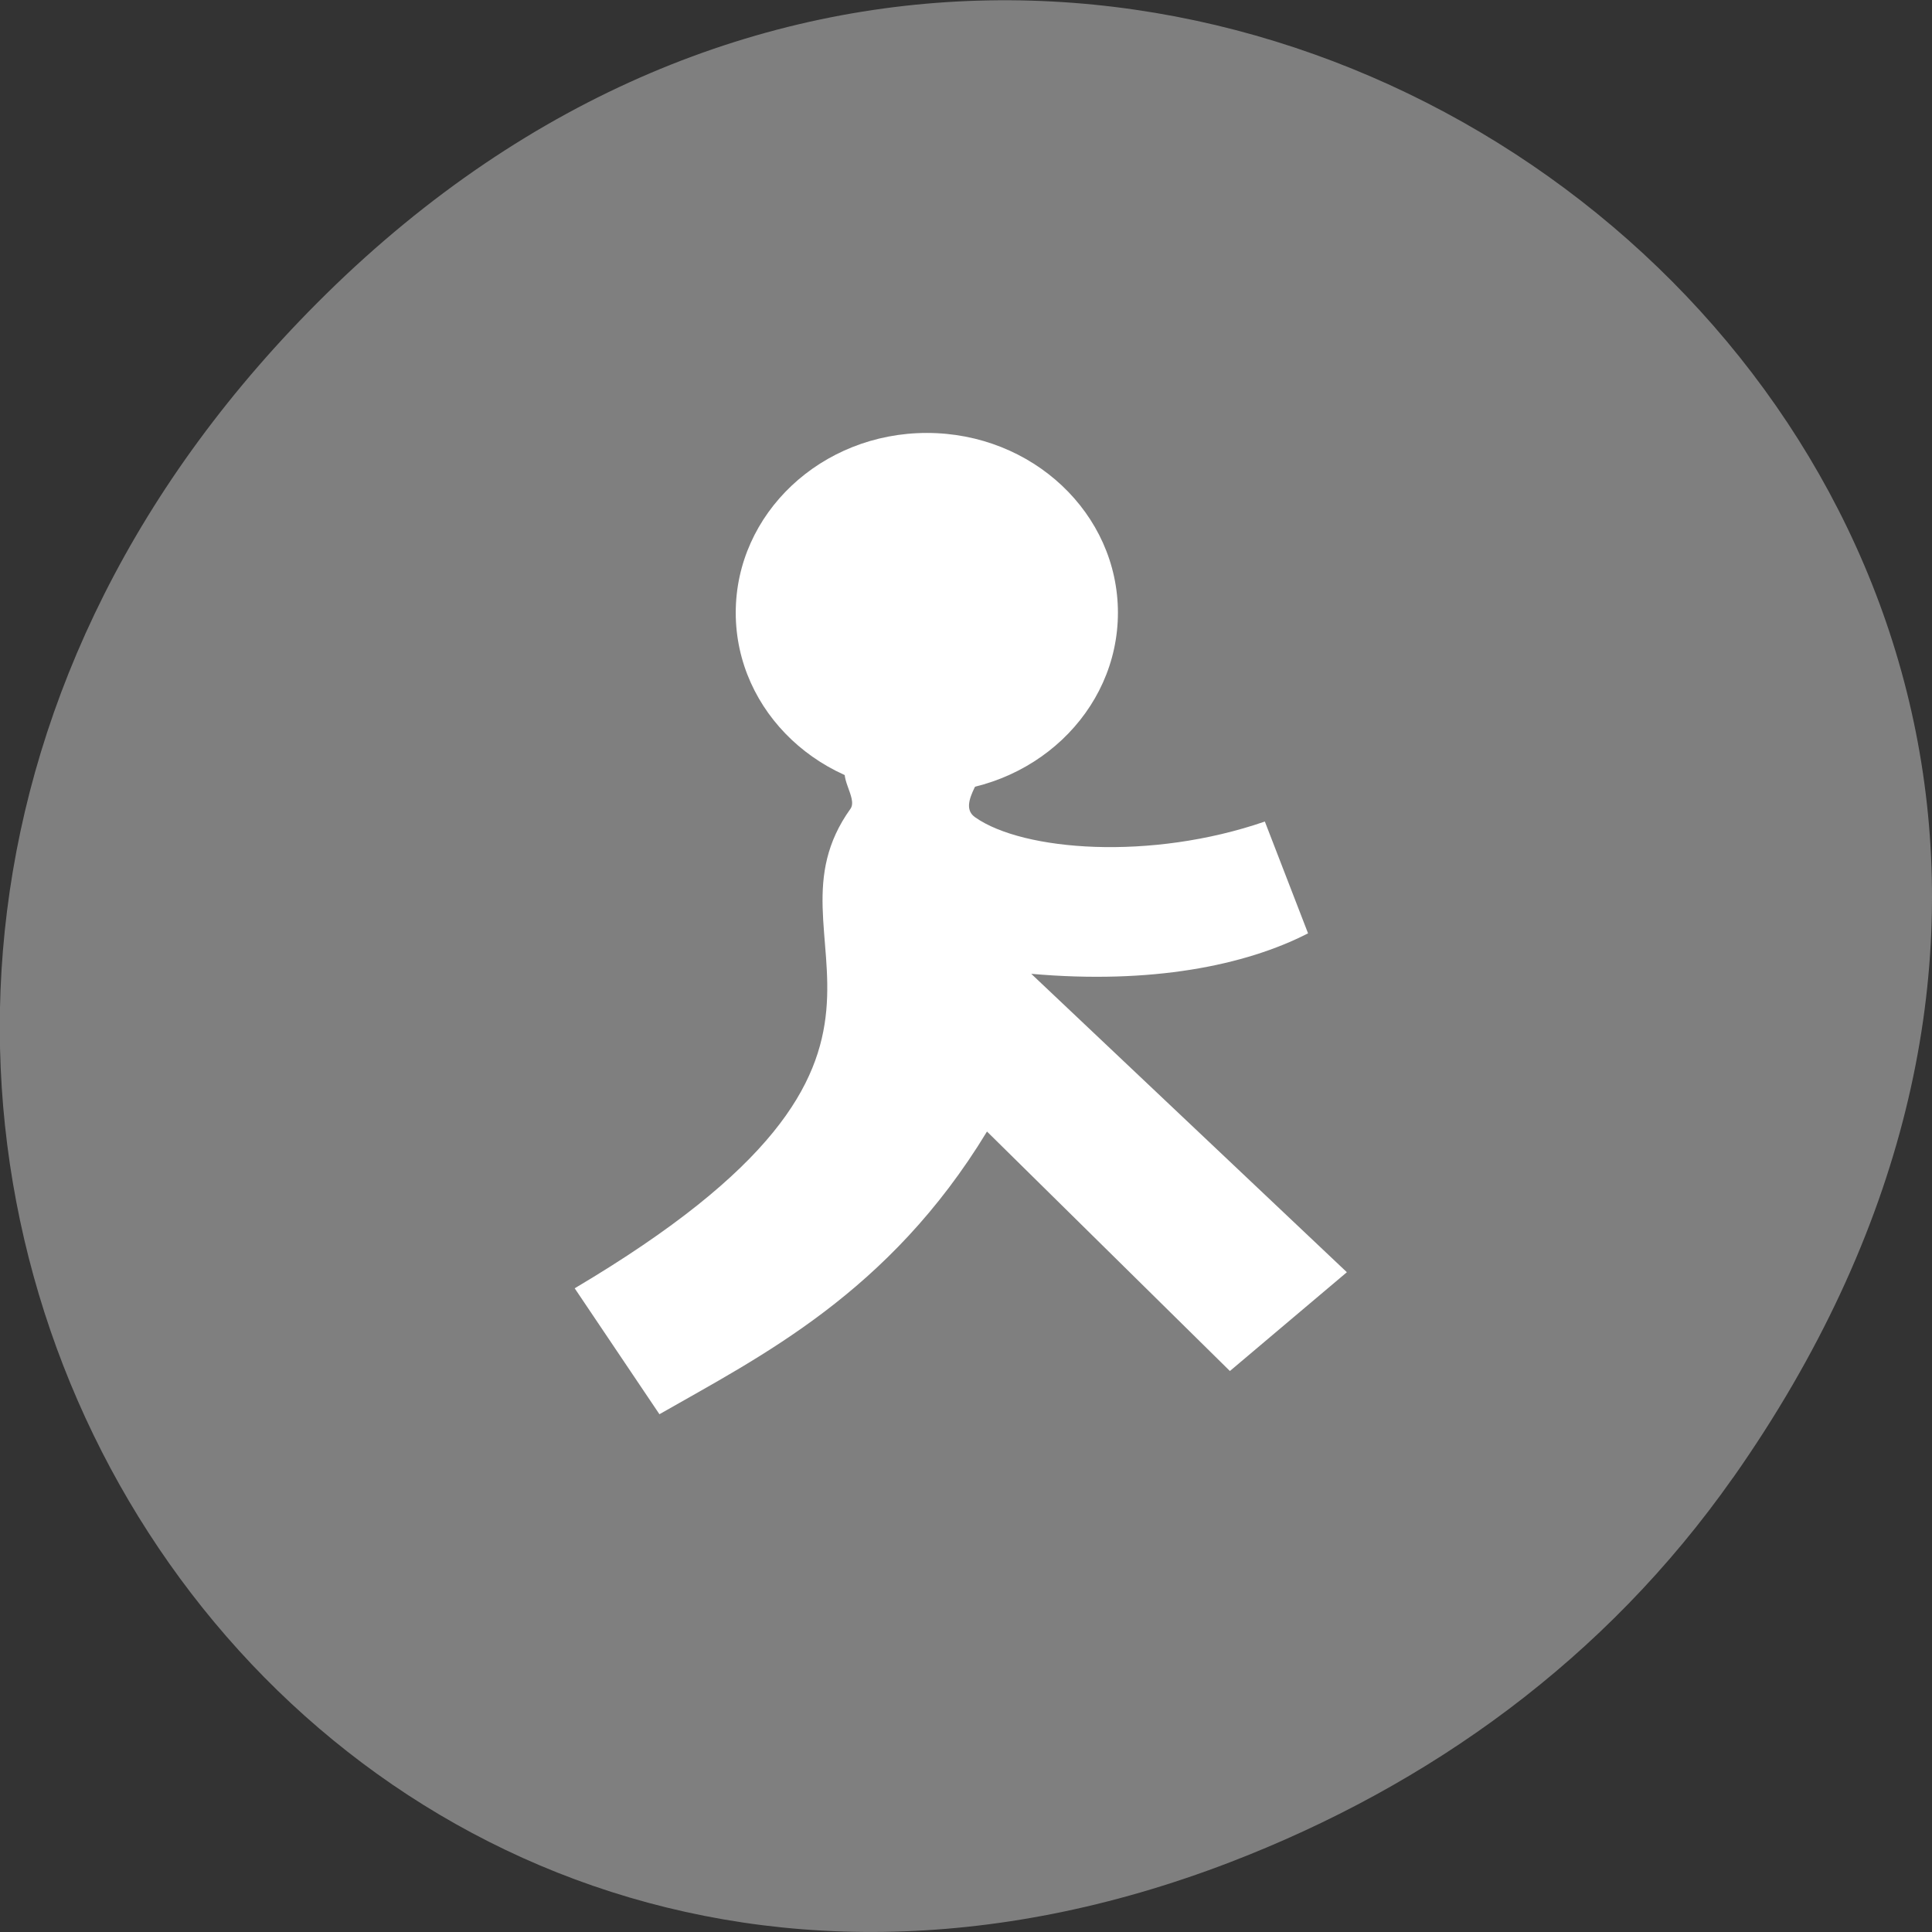 <svg xmlns="http://www.w3.org/2000/svg" viewBox="0 0 22 22"><rect x="0" y="0" width="22" height="22" fill="#333333" stroke="none"/><path d="m 19.734 16.828 c 7.91 -11.25 -6.699 -22.648 -16.02 -13.48 c -8.781 8.637 -0.641 22.055 10.289 17.859 c 2.277 -0.875 4.277 -2.312 5.73 -4.379" style="fill:#7f7f7f"/><g style="fill:#fff"><path d="m 9.664 8.703 c 0.23 0.102 1.383 -0.109 1.504 -0.016 c 0.117 0.098 -0.293 0.465 -0.062 0.621 c 0.547 0.383 1.996 0.496 3.297 0.047 l 0.492 1.273 c -0.715 0.367 -1.785 0.582 -3.152 0.461 l 3.594 3.398 l -1.332 1.125 l -2.766 -2.727 c -1.117 1.84 -2.582 2.562 -3.73 3.219 l -0.965 -1.434 c 4.562 -2.703 2.031 -3.914 3.141 -5.461 c 0.086 -0.125 -0.168 -0.391 -0.02 -0.508"/><path d="m 12.73 6.977 c 0 1.129 -0.973 2.047 -2.176 2.047 c -1.203 0 -2.176 -0.918 -2.176 -2.047 c 0 -1.129 0.973 -2.047 2.176 -2.047 c 1.203 0 2.176 0.918 2.176 2.047"/></g></svg>
